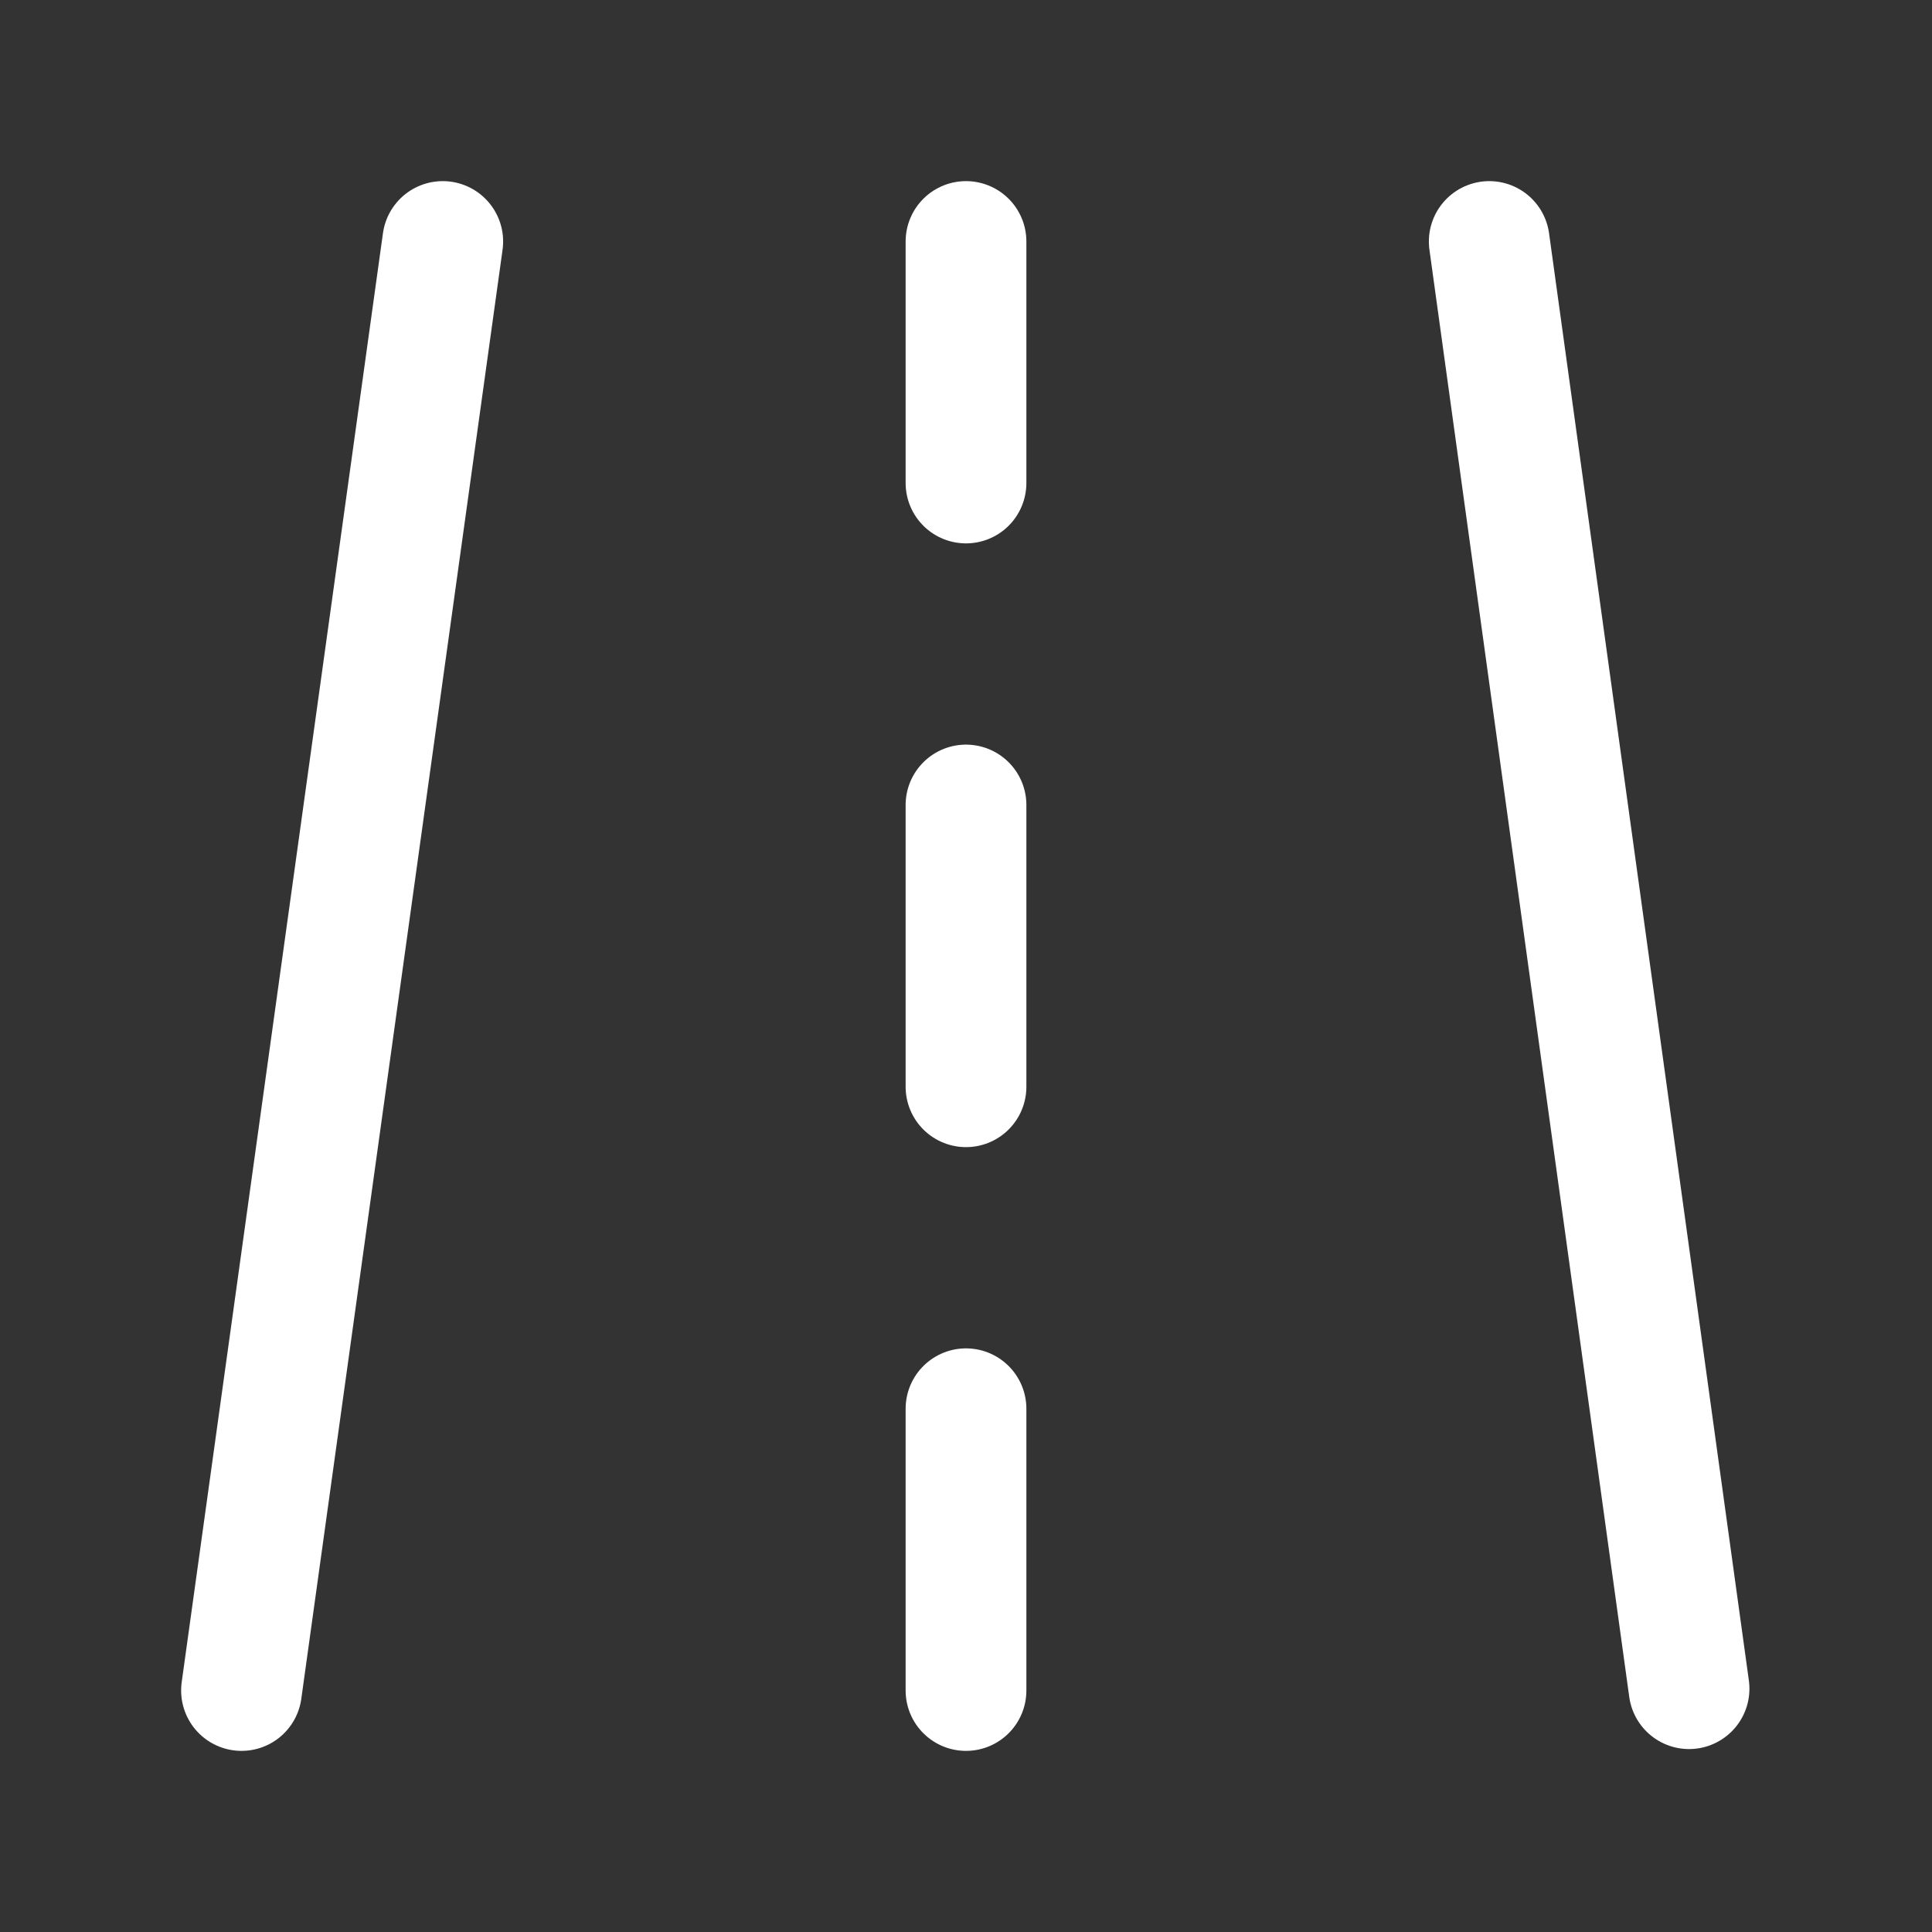 <?xml version="1.0" encoding="UTF-8"?><svg width="32" height="32" viewBox="0 0 48 48" fill="none" xmlns="http://www.w3.org/2000/svg"><rect x="0" y="0" width="48" height="48" fill="#333333" stroke="none"/><path d="M11 6L6 42" stroke="#ffffff" stroke-width="3" stroke-linecap="round" stroke-linejoin="round"/><path d="M37 6L41.964 41.955" stroke="#ffffff" stroke-width="3" stroke-linecap="round" stroke-linejoin="round"/><path d="M24 6V12" stroke="#ffffff" stroke-width="3" stroke-linecap="round" stroke-linejoin="round"/><path d="M24 35V42" stroke="#ffffff" stroke-width="3" stroke-linecap="round" stroke-linejoin="round"/><path d="M24 20V27" stroke="#ffffff" stroke-width="3" stroke-linecap="round" stroke-linejoin="round"/></svg>
